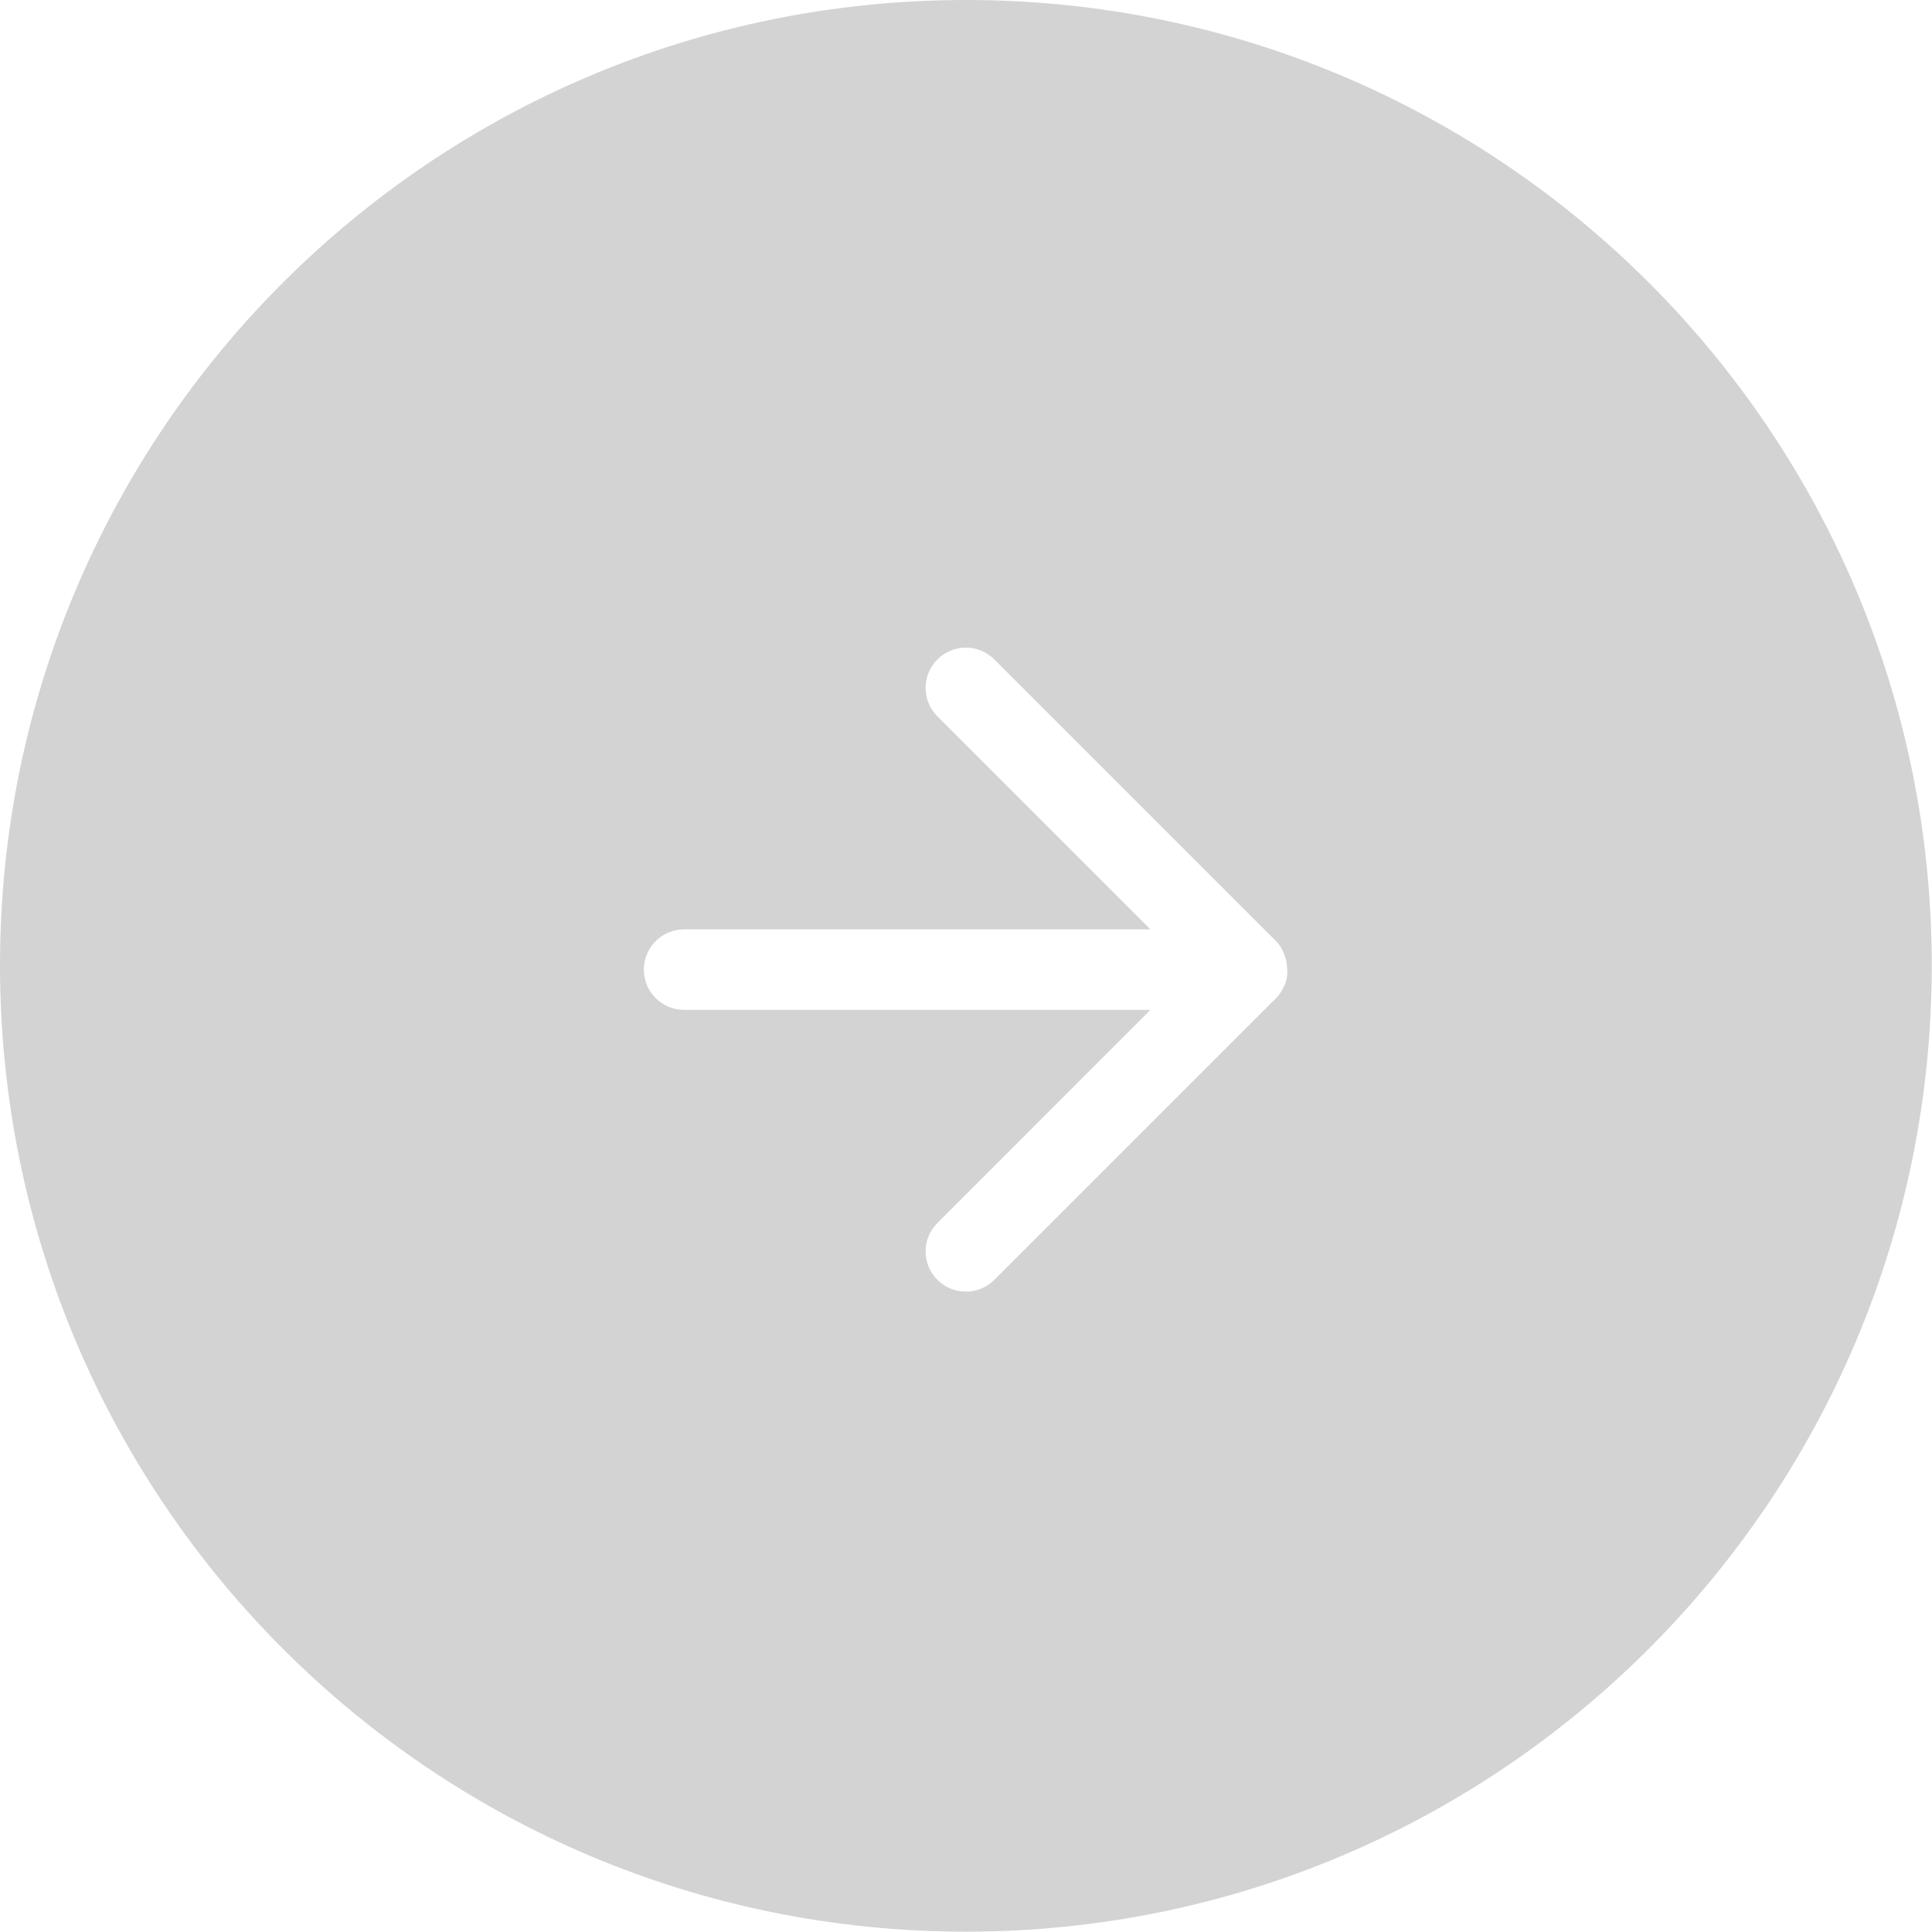
<svg width="24px" height="24px" viewBox="0 0 24 24" version="1.1" xmlns="http://www.w3.org/2000/svg" xmlns:xlink="http://www.w3.org/1999/xlink">
    <g id="Symbols" stroke="none" stroke-width="1" fill="none" fill-rule="evenodd">
        <g id="Buttons/InputButton-active" transform="translate(-80, 0)" fill="#D3D3D3">
            <path width="100%" height="100%" d="M95.96,12.235 L95.96,12.236 C95.959,12.238 95.957,12.239 95.956,12.241 C95.932,12.298 95.898,12.352 95.852,12.399 L92.352,15.899 C92.254,15.996 92.126,16.045 91.998,16.045 C91.87,16.045 91.742,15.996 91.645,15.899 C91.449,15.703 91.449,15.387 91.645,15.192 L94.291,12.545 L88.498,12.545 C88.222,12.545 87.998,12.321 87.998,12.045 C87.998,11.769 88.222,11.545 88.498,11.545 L94.291,11.545 L91.645,8.899 C91.449,8.703 91.449,8.387 91.645,8.192 C91.84,7.996 92.156,7.996 92.352,8.192 L95.852,11.692 C95.917,11.756 95.952,11.837 95.974,11.92 C95.979,11.94 95.982,11.959 95.985,11.98 C95.997,12.066 95.994,12.153 95.96,12.235 M92.002,0 C85.368,0 80,5.368 80,11.993 L80,12.003 C80.009,18.629 85.368,23.996 92.002,23.996 C98.628,23.996 103.997,18.619 103.997,11.993 C103.997,5.368 98.628,0 92.002,0" id="Fill-1"></path>
        </g>
    </g>
</svg>
